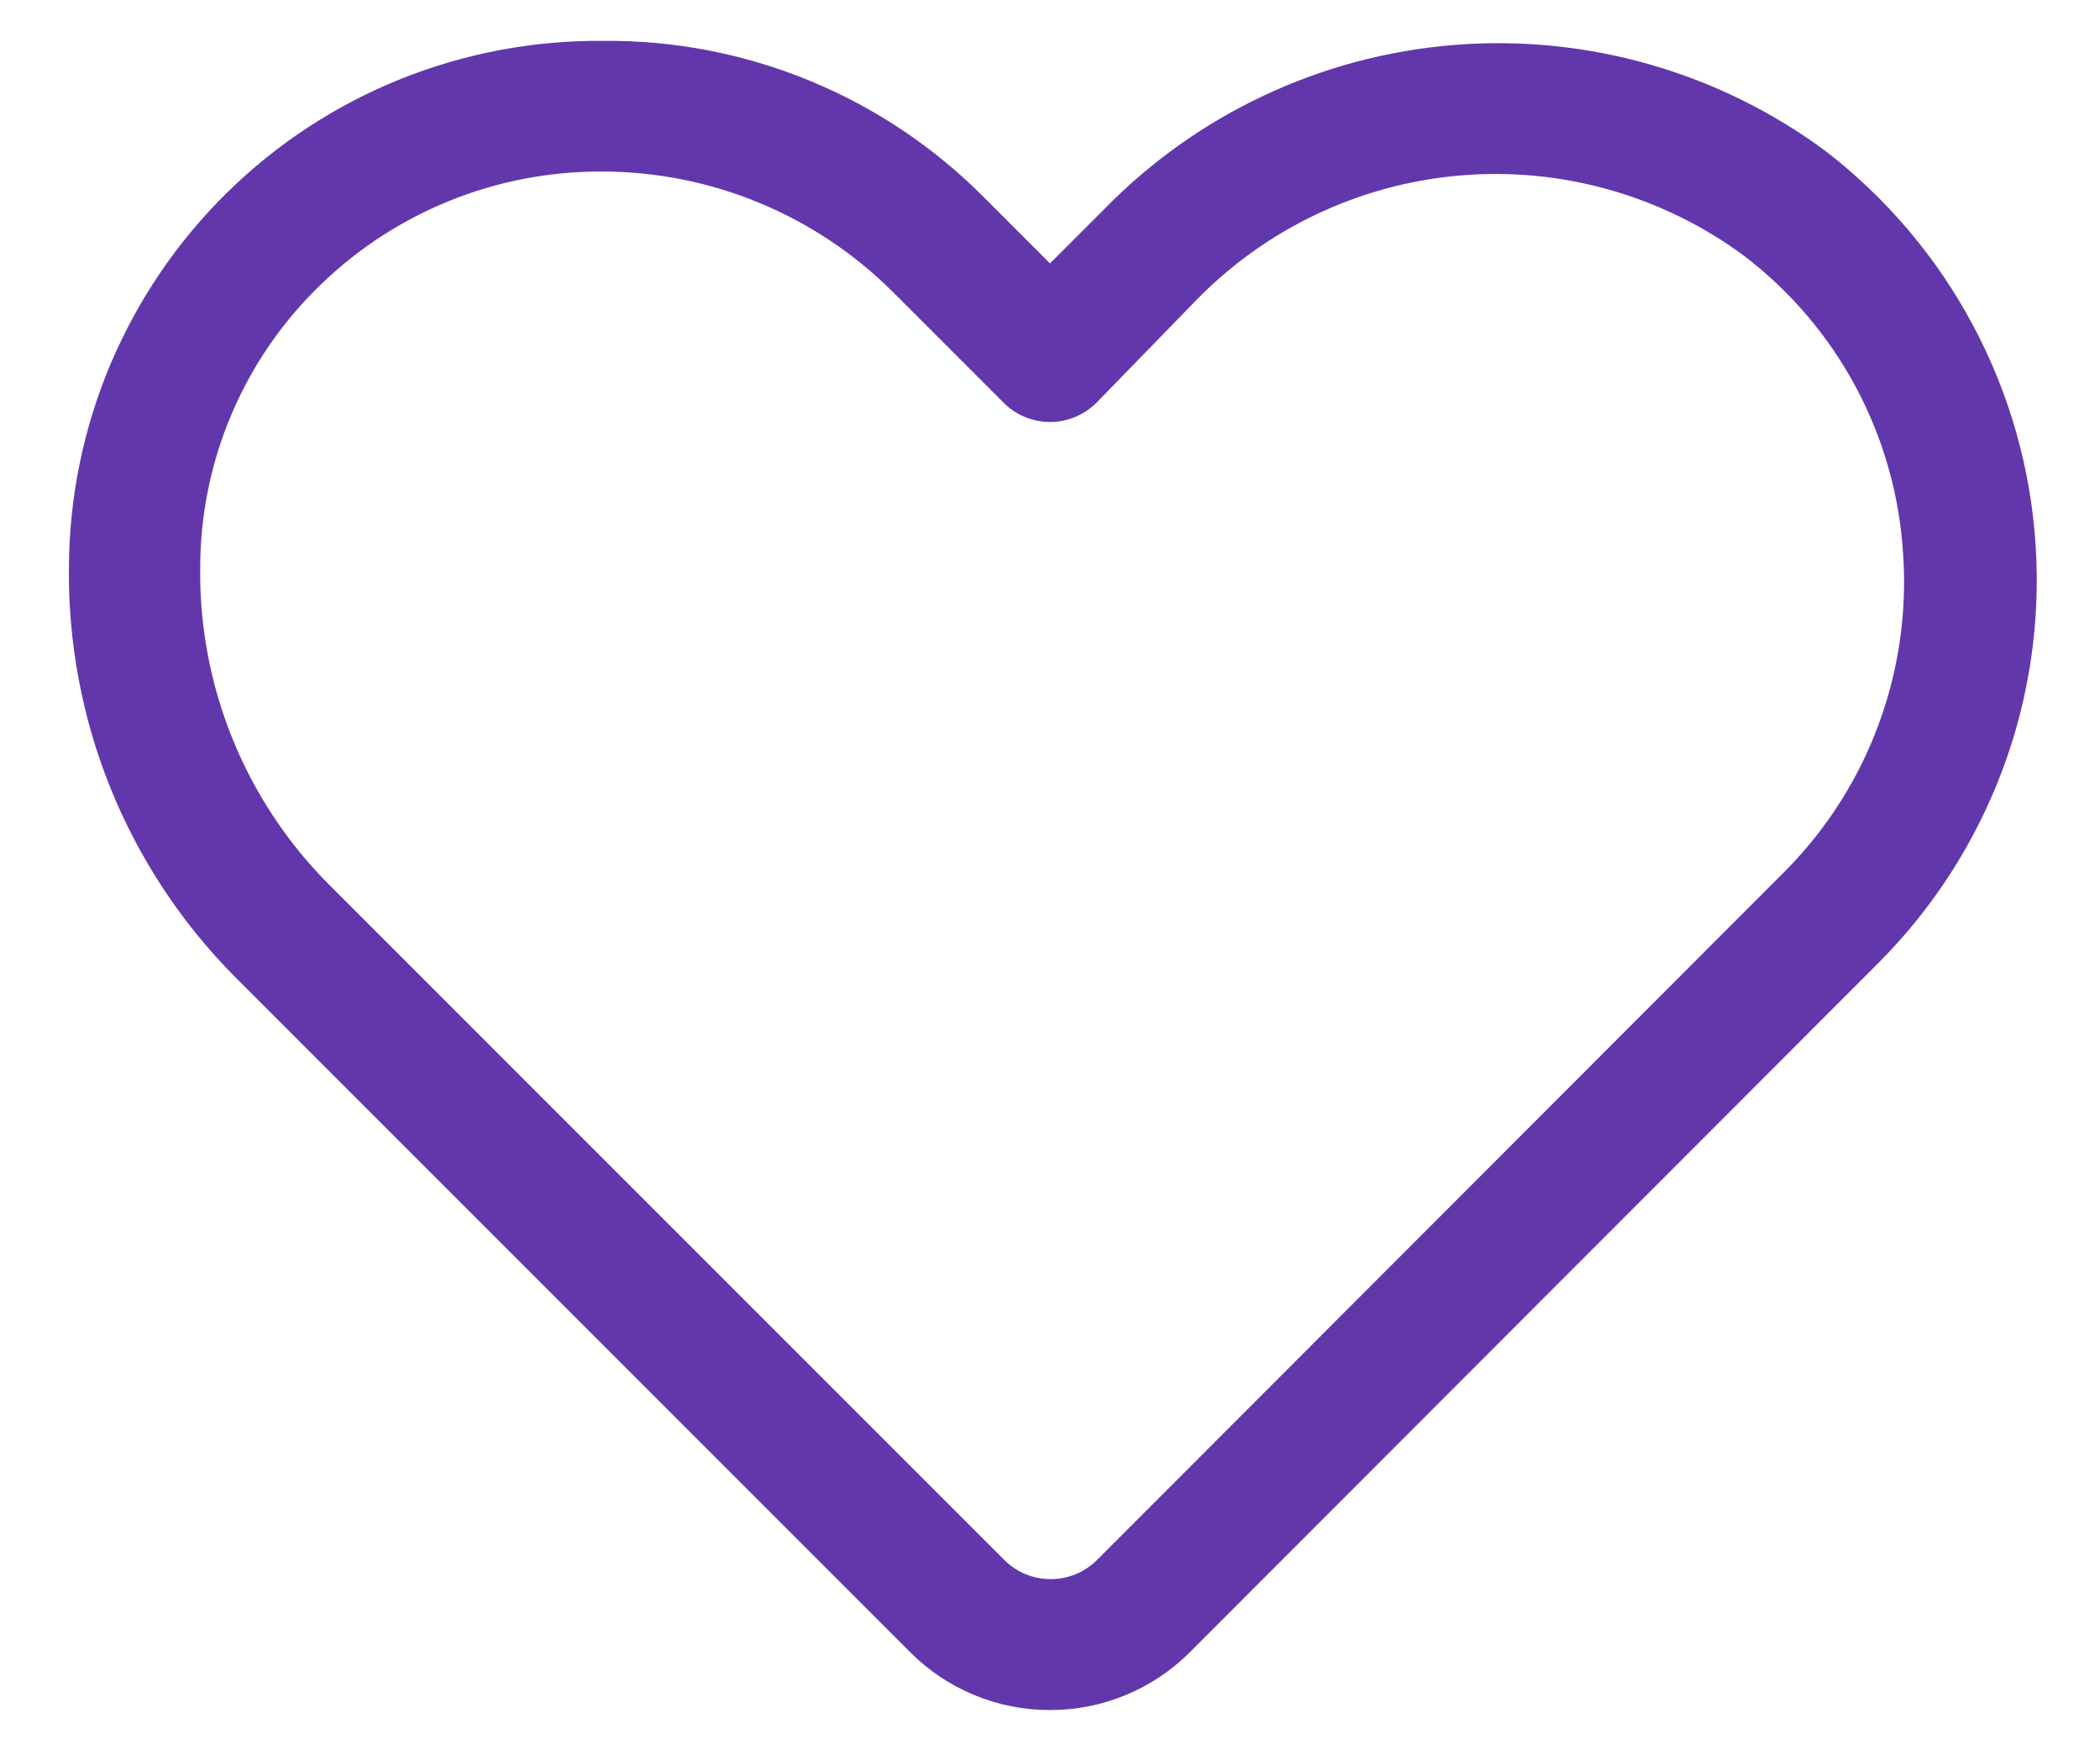 <svg width="24" height="20" viewBox="0 0 24 20" fill="none" xmlns="http://www.w3.org/2000/svg">
<path d="M12 19.54C11.703 19.541 11.41 19.483 11.135 19.369C10.861 19.256 10.612 19.09 10.403 18.88L2.678 11.155C2.067 10.538 1.586 9.806 1.261 9.001C0.937 8.196 0.776 7.335 0.788 6.467C0.793 5.672 0.956 4.886 1.266 4.154C1.577 3.422 2.028 2.758 2.595 2.201C3.162 1.643 3.834 1.203 4.571 0.906C5.309 0.609 6.097 0.46 6.893 0.467C7.702 0.459 8.505 0.614 9.253 0.922C10.002 1.23 10.681 1.685 11.25 2.26L12 3.01L12.615 2.395C13.677 1.305 15.098 0.637 16.615 0.514C18.132 0.391 19.642 0.822 20.865 1.727C21.561 2.264 22.136 2.942 22.549 3.718C22.963 4.493 23.207 5.348 23.264 6.225C23.322 7.102 23.192 7.981 22.883 8.804C22.574 9.627 22.093 10.375 21.473 10.998L13.598 18.88C13.388 19.09 13.139 19.256 12.865 19.369C12.591 19.483 12.297 19.541 12 19.54ZM6.863 1.96C5.67 1.959 4.525 2.421 3.668 3.25C3.231 3.67 2.883 4.175 2.646 4.733C2.409 5.291 2.287 5.891 2.288 6.497C2.281 7.164 2.407 7.826 2.658 8.444C2.909 9.062 3.28 9.624 3.75 10.098L11.475 17.823C11.545 17.893 11.628 17.949 11.719 17.987C11.81 18.025 11.909 18.044 12.008 18.044C12.107 18.044 12.205 18.025 12.296 17.987C12.387 17.949 12.47 17.893 12.54 17.823L20.423 9.932C20.885 9.46 21.243 8.895 21.471 8.275C21.7 7.654 21.795 6.992 21.75 6.332C21.71 5.666 21.526 5.016 21.212 4.427C20.897 3.838 20.459 3.324 19.928 2.92C18.995 2.232 17.843 1.907 16.689 2.005C15.534 2.103 14.454 2.617 13.65 3.452L12.533 4.6C12.463 4.67 12.38 4.726 12.289 4.764C12.197 4.802 12.099 4.822 12 4.822C11.901 4.822 11.803 4.802 11.712 4.764C11.62 4.726 11.537 4.67 11.468 4.6L10.193 3.325C9.314 2.454 8.129 1.964 6.893 1.96H6.863Z" fill="#6237AC"/>
</svg>

